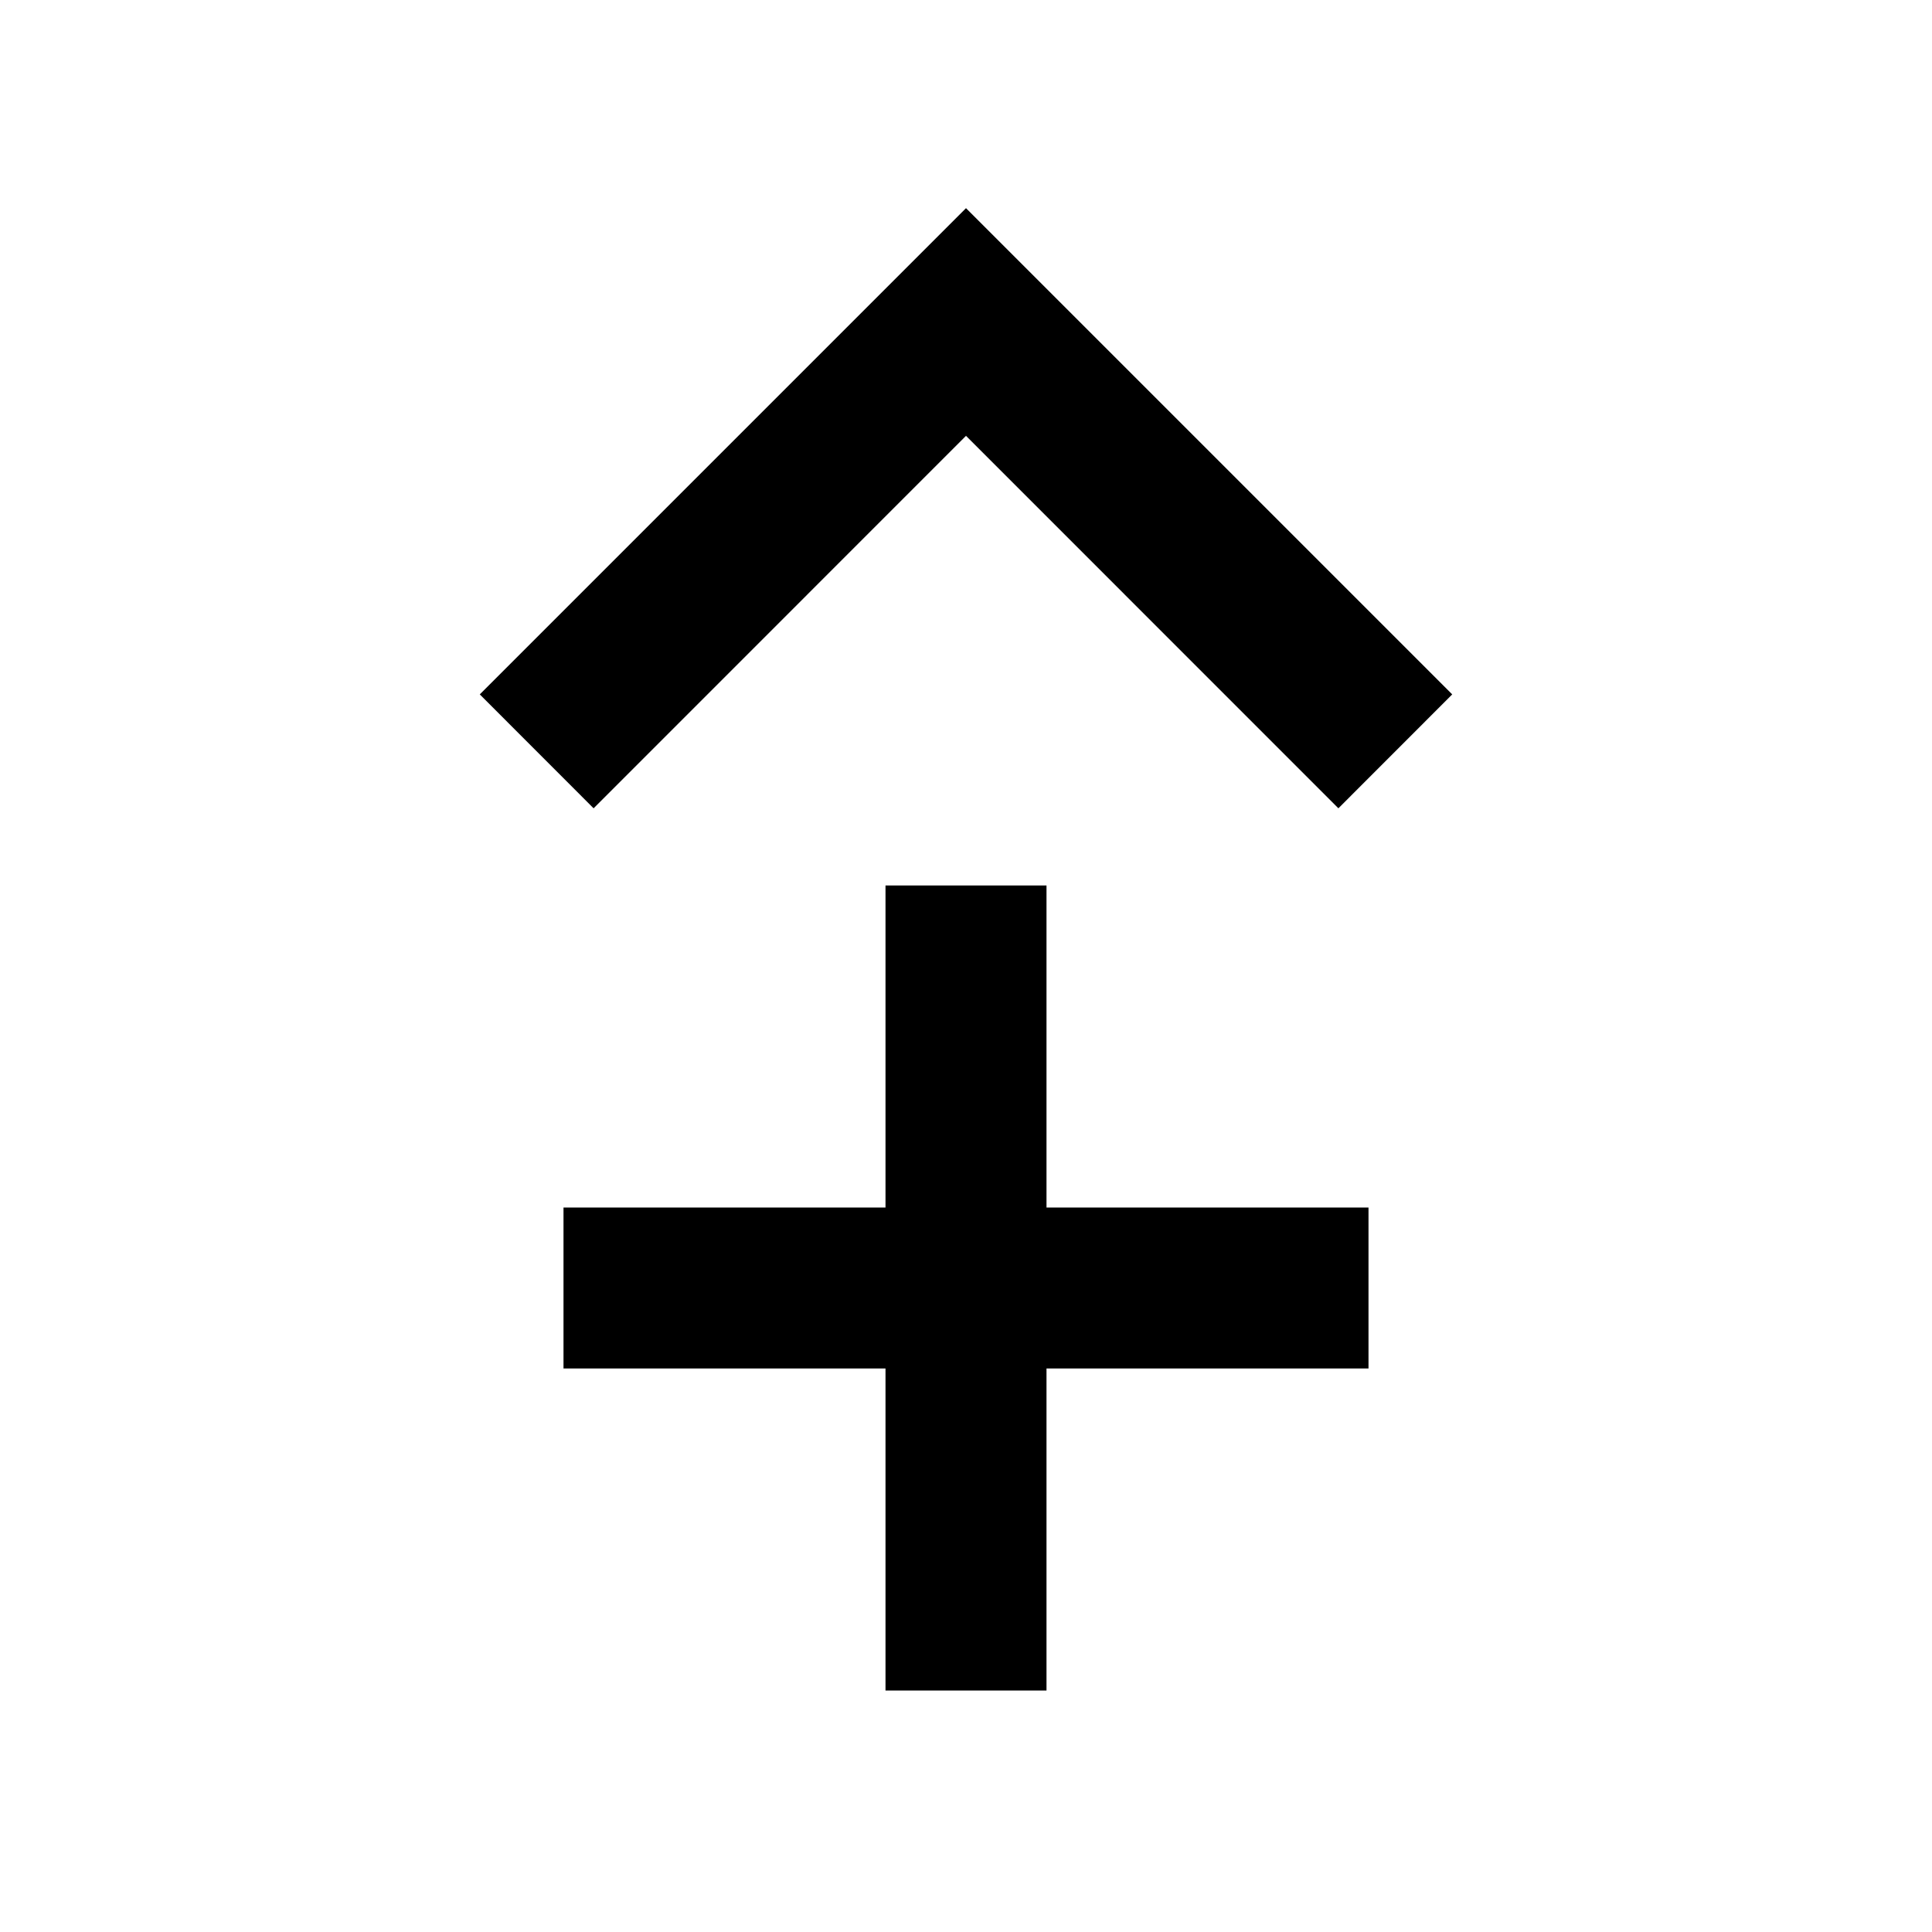 <svg xmlns="http://www.w3.org/2000/svg" width="24" height="24" viewBox="0 0 24 24"><path d="M18.04 8.626L12 2.586l-6.04 6.04 1.414 1.415L12 5.414l4.626 4.627 1.414-1.415zM11 11h2v4h4v2h-4v4h-2v-4H7v-2h4v-4z"/></svg>